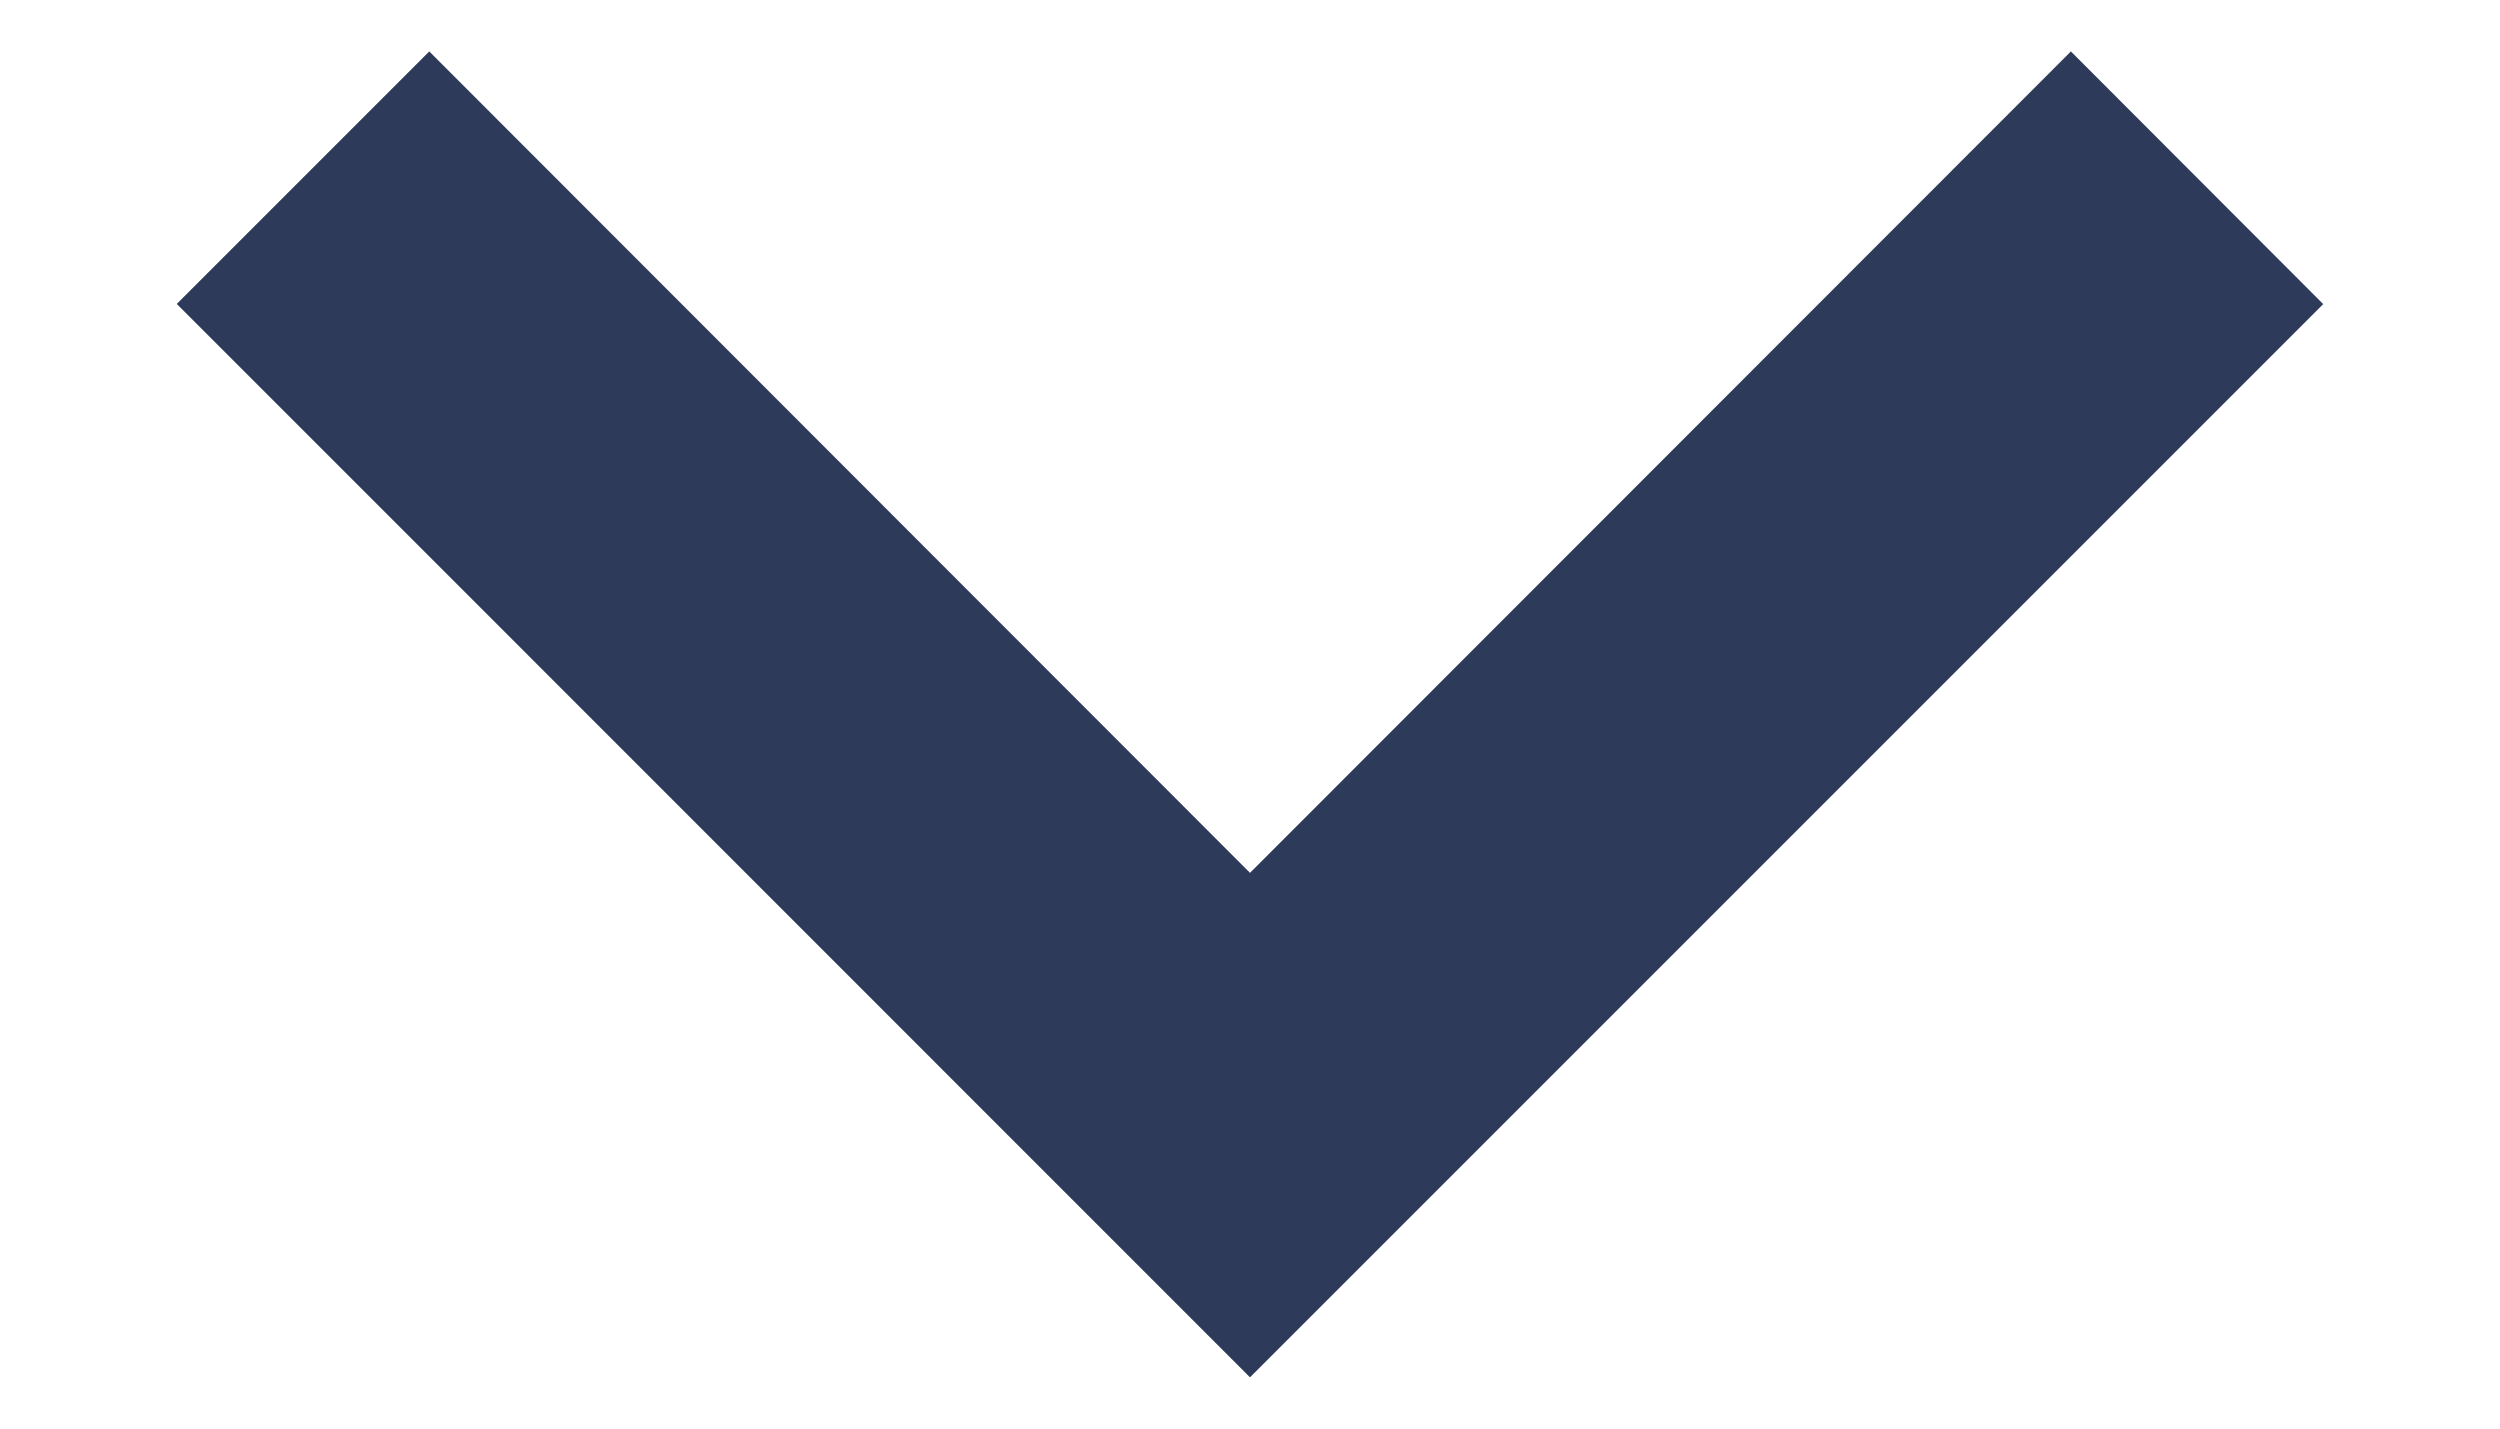 <svg width="14" height="8" viewBox="0 0 14 8" fill="none" xmlns="http://www.w3.org/2000/svg">
<path d="M7 7.713L13.01 1.703L11.597 0.288L7 4.888L2.404 0.288L0.99 1.702L7 7.713Z" fill="#2E3A59"/>
</svg>
